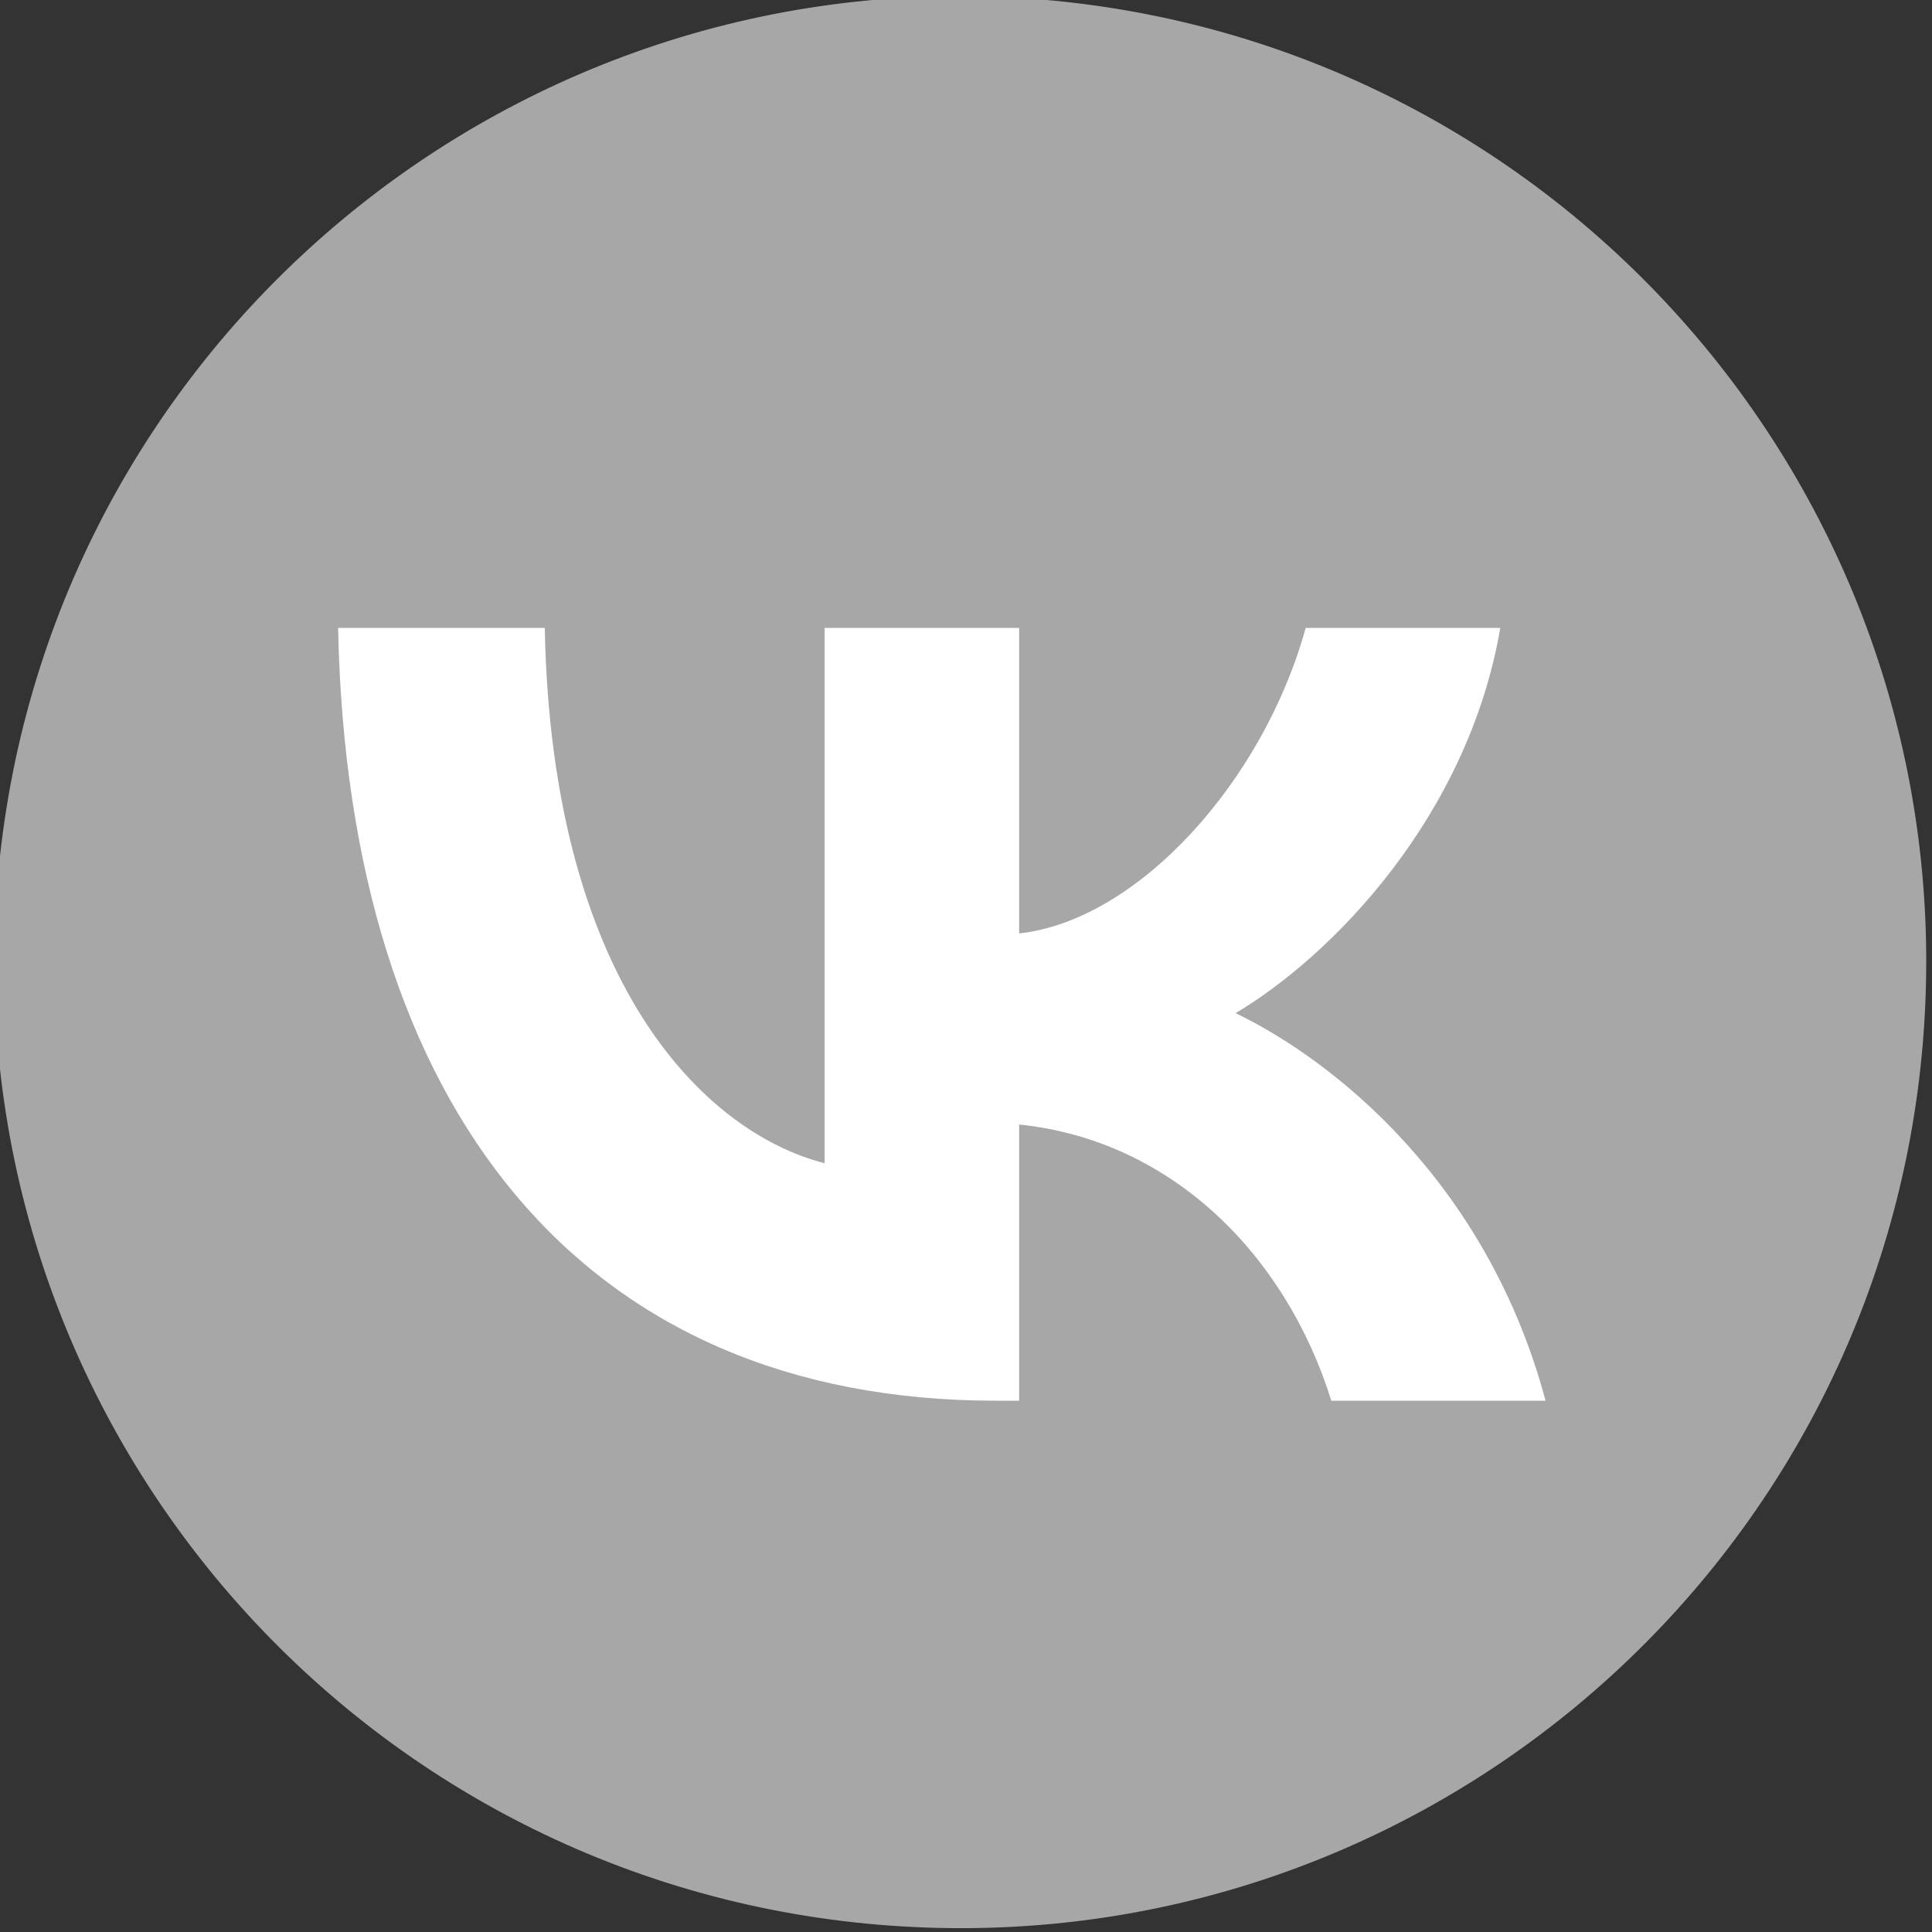 <svg xmlns="http://www.w3.org/2000/svg" viewBox="0 0 40 40"><rect x="0" y="0" width="40" height="40" fill="#333333" stroke="none"/><g clip-path="url(#a)"><path fill="#A8A7A7" d="M39.86 20.82C40.357 9.787 31.815.439 20.78-.06 9.746-.555.397 7.987-.1 19.02-.597 30.055 7.945 39.403 18.98 39.9c11.034.498 20.382-8.045 20.88-19.08Z"/><path fill="#fff" d="M20.616 29C12.075 29 7.203 22.994 7 13h4.279c.14 7.335 3.294 10.442 5.793 11.083V13H21.1v6.326c2.467-.272 5.059-3.155 5.933-6.326h4.029c-.671 3.908-3.482 6.79-5.481 7.976 1.999.96 5.2 3.475 6.418 8.024h-4.435c-.952-3.043-3.326-5.397-6.464-5.718V29h-.485Z"/></g><defs><clipPath id="a"><path fill="#fff" d="M0 0h40v40H0z"/></clipPath></defs></svg>